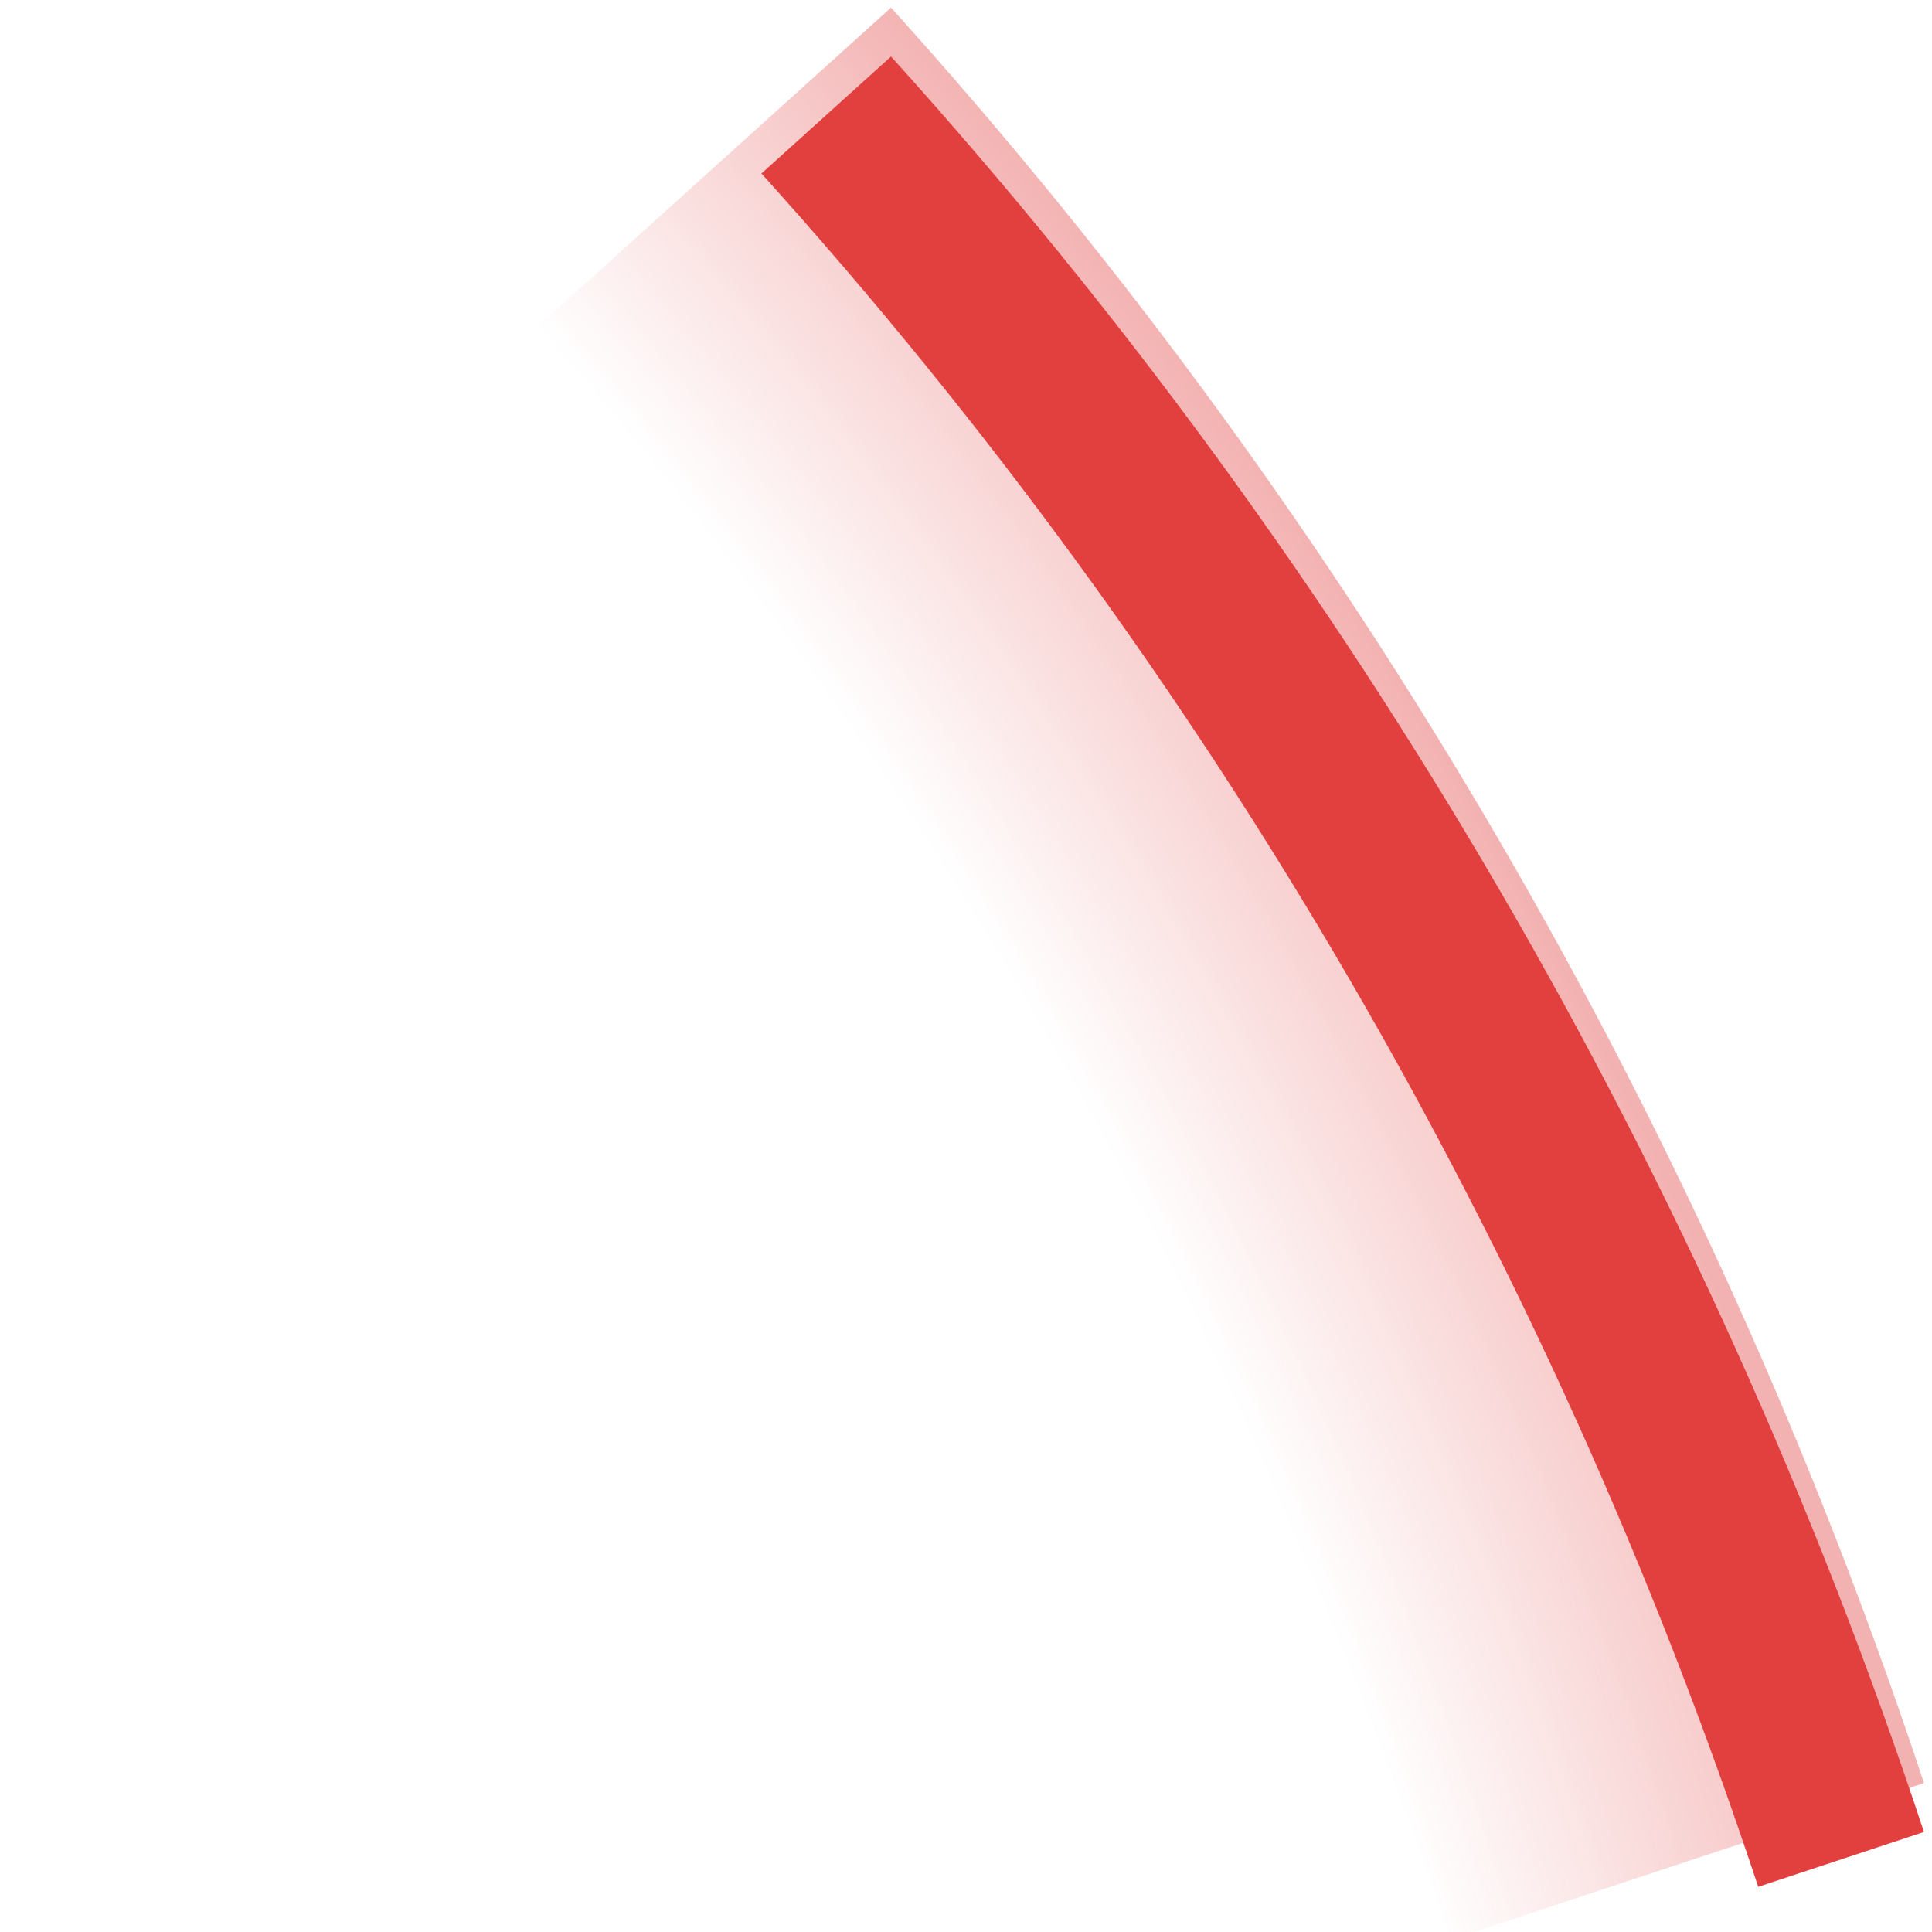 <svg width="79" height="79" viewBox="0 0 79 79" fill="none" xmlns="http://www.w3.org/2000/svg">
<g clip-path="url(#clip0_12660_33409)">
<path d="M36.434 0.311C55.397 21.319 69.781 46.042 78.672 72.91L59.305 79.319C51.303 55.138 38.357 32.887 21.291 13.979L36.434 0.311Z" fill="url(#paint0_radial_12660_33409)"/>
<g filter="url(#filter0_d_12660_33409)">
<path d="M36.435 0.311C55.397 21.319 69.781 46.042 78.672 72.91L71.894 75.153C63.314 49.226 49.434 25.367 31.135 5.095L36.435 0.311Z" fill="#E23F3F"/>
</g>
</g>
<defs>
<filter id="filter0_d_12660_33409" x="29.135" y="0.311" width="51.537" height="78.842" filterUnits="userSpaceOnUse" color-interpolation-filters="sRGB">
<feFlood flood-opacity="0" result="BackgroundImageFix"/>
<feColorMatrix in="SourceAlpha" type="matrix" values="0 0 0 0 0 0 0 0 0 0 0 0 0 0 0 0 0 0 127 0" result="hardAlpha"/>
<feOffset dy="2"/>
<feGaussianBlur stdDeviation="1"/>
<feColorMatrix type="matrix" values="0 0 0 0 0 0 0 0 0 0 0 0 0 0 0 0 0 0 1 0"/>
<feBlend mode="normal" in2="BackgroundImageFix" result="effect1_dropShadow_12660_33409"/>
<feBlend mode="normal" in="SourceGraphic" in2="effect1_dropShadow_12660_33409" result="shape"/>
</filter>
<radialGradient id="paint0_radial_12660_33409" cx="0" cy="0" r="1" gradientUnits="userSpaceOnUse" gradientTransform="translate(-114.999 136.999) rotate(-30) scale(204 204)">
<stop offset="0.901" stop-color="#E23F3F" stop-opacity="0"/>
<stop offset="1" stop-color="#E23F3F" stop-opacity="0.4"/>
</radialGradient>
<clipPath id="clip0_12660_33409">
<rect width="79" height="79" fill="#E23F3F"/>
</clipPath>
</defs>
</svg>
